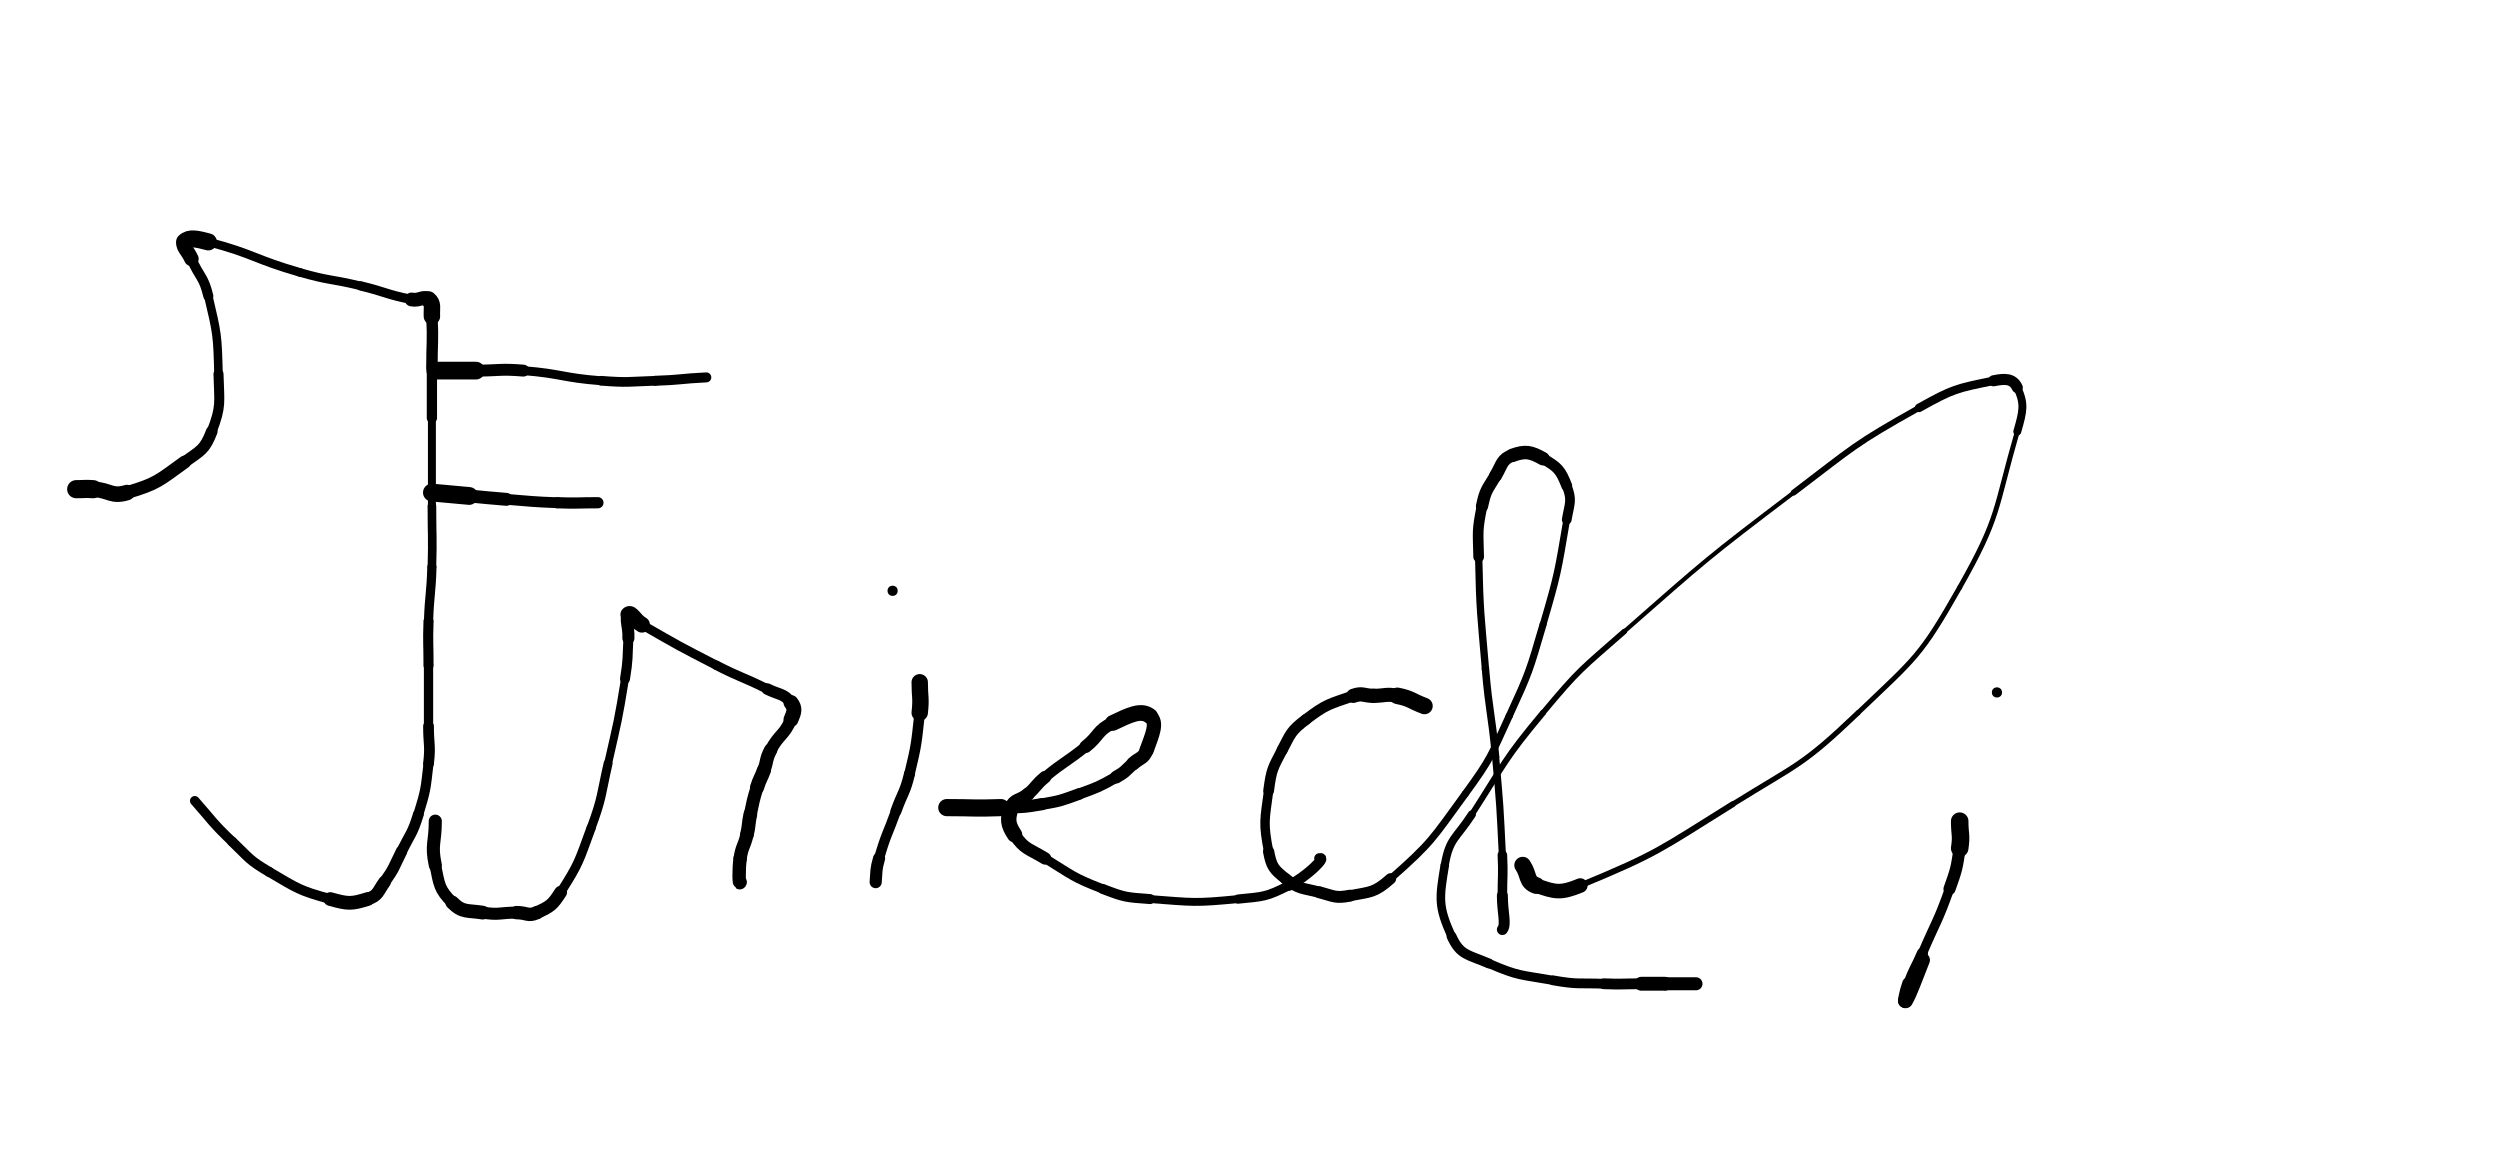 <svg xmlns="http://www.w3.org/2000/svg" xmlns:xlink="http://www.w3.org/1999/xlink" viewBox="0 0 738 347" width="738" height="347"><path d="M 22.500,144.406 C 25.000,144.406 25.008,144.240 27.500,144.406" stroke-width="5.361" stroke="black" fill="none" stroke-linecap="round"></path><path d="M 27.500,144.406 C 32.508,144.740 32.867,146.779 37.500,145.406" stroke-width="4.604" stroke="black" fill="none" stroke-linecap="round"></path><path d="M 37.500,145.406 C 46.367,142.779 46.812,141.941 54.500,136.406" stroke-width="3.815" stroke="black" fill="none" stroke-linecap="round"></path><path d="M 54.500,136.406 C 59.312,132.941 60.435,132.775 62.500,127.406" stroke-width="3.434" stroke="black" fill="none" stroke-linecap="round"></path><path d="M 62.500,127.406 C 65.435,119.775 64.712,118.899 64.500,110.406" stroke-width="2.966" stroke="black" fill="none" stroke-linecap="round"></path><path d="M 64.500,110.406 C 64.212,98.899 64.130,98.584 61.500,87.406" stroke-width="2.529" stroke="black" fill="none" stroke-linecap="round"></path><path d="M 61.500,87.406 C 60.130,81.584 58.921,81.940 56.500,76.406" stroke-width="2.967" stroke="black" fill="none" stroke-linecap="round"></path><path d="M 56.500,76.406 C 55.421,73.940 53.413,72.493 54.500,71.406" stroke-width="4.290" stroke="black" fill="none" stroke-linecap="round"></path><path d="M 54.500,71.406 C 55.913,69.993 58.144,70.518 61.500,71.406" stroke-width="5.038" stroke="black" fill="none" stroke-linecap="round"></path><path d="M 61.500,71.406 C 75.144,75.018 74.846,76.462 88.500,80.406" stroke-width="2.549" stroke="black" fill="none" stroke-linecap="round"></path><path d="M 88.500,80.406 C 97.346,82.962 97.542,82.235 106.500,84.406" stroke-width="2.531" stroke="black" fill="none" stroke-linecap="round"></path><path d="M 106.500,84.406 C 114.042,86.235 113.936,86.893 121.500,88.406" stroke-width="2.749" stroke="black" fill="none" stroke-linecap="round"></path><path d="M 121.500,88.406 C 123.936,88.893 125.015,87.169 126.500,88.406" stroke-width="4.084" stroke="black" fill="none" stroke-linecap="round"></path><path d="M 126.500,88.406 C 128.015,89.669 127.373,90.869 127.500,93.406" stroke-width="4.851" stroke="black" fill="none" stroke-linecap="round"></path><path d="M 127.500,93.406 C 127.873,100.869 127.500,100.906 127.500,108.406" stroke-width="3.377" stroke="black" fill="none" stroke-linecap="round"></path><path d="M 127.500,108.406 C 127.500,115.906 127.500,115.906 127.500,123.406" stroke-width="3.031" stroke="black" fill="none" stroke-linecap="round"></path><path d="M 127.500,123.406 C 127.500,136.406 127.500,136.406 127.500,149.406" stroke-width="2.349" stroke="black" fill="none" stroke-linecap="round"></path><path d="M 127.500,149.406 C 127.500,158.406 127.764,158.415 127.500,167.406" stroke-width="2.550" stroke="black" fill="none" stroke-linecap="round"></path><path d="M 127.500,167.406 C 127.264,175.415 126.776,175.399 126.500,183.406" stroke-width="2.726" stroke="black" fill="none" stroke-linecap="round"></path><path d="M 126.500,183.406 C 126.276,189.899 126.500,189.906 126.500,196.406" stroke-width="2.980" stroke="black" fill="none" stroke-linecap="round"></path><path d="M 126.500,196.406 C 126.500,205.406 126.500,205.406 126.500,214.406" stroke-width="2.739" stroke="black" fill="none" stroke-linecap="round"></path><path d="M 126.500,214.406 C 126.500,219.906 127.127,219.968 126.500,225.406" stroke-width="3.180" stroke="black" fill="none" stroke-linecap="round"></path><path d="M 126.500,225.406 C 125.627,232.968 125.735,233.143 123.500,240.406" stroke-width="2.961" stroke="black" fill="none" stroke-linecap="round"></path><path d="M 123.500,240.406 C 121.735,246.143 121.200,246.007 118.500,251.406" stroke-width="3.182" stroke="black" fill="none" stroke-linecap="round"></path><path d="M 118.500,251.406 C 116.200,256.007 116.464,256.256 113.500,260.406" stroke-width="3.400" stroke="black" fill="none" stroke-linecap="round"></path><path d="M 113.500,260.406 C 111.464,263.256 111.630,264.428 108.500,265.406" stroke-width="3.736" stroke="black" fill="none" stroke-linecap="round"></path><path d="M 108.500,265.406 C 103.630,266.928 102.696,266.840 97.500,265.406" stroke-width="4.061" stroke="black" fill="none" stroke-linecap="round"></path><path d="M 97.500,265.406 C 88.196,262.840 87.923,262.344 79.500,257.406" stroke-width="2.920" stroke="black" fill="none" stroke-linecap="round"></path><path d="M 79.500,257.406 C 73.423,253.844 73.627,253.301 68.500,248.406" stroke-width="2.961" stroke="black" fill="none" stroke-linecap="round"></path><path d="M 68.500,248.406 C 62.627,242.801 62.883,242.507 57.500,236.406" stroke-width="2.838" stroke="black" fill="none" stroke-linecap="round"></path><path d="M 128.500,109.406 C 134.500,109.406 134.500,109.406 140.500,109.406" stroke-width="5.233" stroke="black" fill="none" stroke-linecap="round"></path><path d="M 140.500,109.406 C 147.500,109.406 147.537,108.842 154.500,109.406" stroke-width="3.518" stroke="black" fill="none" stroke-linecap="round"></path><path d="M 154.500,109.406 C 166.037,110.342 165.960,111.519 177.500,112.406" stroke-width="2.635" stroke="black" fill="none" stroke-linecap="round"></path><path d="M 177.500,112.406 C 185.460,113.019 185.509,112.664 193.500,112.406" stroke-width="2.866" stroke="black" fill="none" stroke-linecap="round"></path><path d="M 193.500,112.406 C 201.009,112.164 200.995,111.764 208.500,111.406" stroke-width="2.948" stroke="black" fill="none" stroke-linecap="round"></path><path d="M 127.500,145.406 C 133.000,145.906 133.000,145.906 138.500,146.406" stroke-width="5.256" stroke="black" fill="none" stroke-linecap="round"></path><path d="M 138.500,146.406 C 144.000,146.906 143.994,146.983 149.500,147.406" stroke-width="3.811" stroke="black" fill="none" stroke-linecap="round"></path><path d="M 149.500,147.406 C 156.994,147.983 156.993,148.128 164.500,148.406" stroke-width="3.193" stroke="black" fill="none" stroke-linecap="round"></path><path d="M 164.500,148.406 C 170.493,148.628 170.500,148.406 176.500,148.406" stroke-width="3.318" stroke="black" fill="none" stroke-linecap="round"></path><path d="M 128.500,242.406 C 128.500,248.906 127.204,249.187 128.500,255.406" stroke-width="3.866" stroke="black" fill="none" stroke-linecap="round"></path><path d="M 128.500,255.406 C 129.704,261.187 129.579,262.485 133.500,266.406" stroke-width="3.442" stroke="black" fill="none" stroke-linecap="round"></path><path d="M 133.500,266.406 C 136.579,269.485 137.875,268.676 142.500,269.406" stroke-width="4.060" stroke="black" fill="none" stroke-linecap="round"></path><path d="M 142.500,269.406 C 147.375,270.176 147.500,269.406 152.500,269.406" stroke-width="3.555" stroke="black" fill="none" stroke-linecap="round"></path><path d="M 152.500,269.406 C 155.500,269.406 155.938,270.589 158.500,269.406" stroke-width="3.956" stroke="black" fill="none" stroke-linecap="round"></path><path d="M 158.500,269.406 C 162.438,267.589 163.061,267.217 165.500,263.406" stroke-width="3.788" stroke="black" fill="none" stroke-linecap="round"></path><path d="M 165.500,263.406 C 171.061,254.717 170.882,254.228 174.500,244.406" stroke-width="2.724" stroke="black" fill="none" stroke-linecap="round"></path><path d="M 174.500,244.406 C 177.882,235.228 177.324,234.981 179.500,225.406" stroke-width="2.643" stroke="black" fill="none" stroke-linecap="round"></path><path d="M 179.500,225.406 C 182.324,212.981 182.462,212.972 184.500,200.406" stroke-width="2.355" stroke="black" fill="none" stroke-linecap="round"></path><path d="M 184.500,200.406 C 185.462,194.472 185.184,194.414 185.500,188.406" stroke-width="2.941" stroke="black" fill="none" stroke-linecap="round"></path><path d="M 185.500,188.406 C 185.684,184.914 184.333,182.573 185.500,181.406" stroke-width="3.560" stroke="black" fill="none" stroke-linecap="round"></path><path d="M 185.500,181.406 C 186.333,180.573 187.338,183.159 189.500,184.406" stroke-width="4.691" stroke="black" fill="none" stroke-linecap="round"></path><path d="M 189.500,184.406 C 200.338,190.659 200.359,190.685 211.500,196.406" stroke-width="2.689" stroke="black" fill="none" stroke-linecap="round"></path><path d="M 211.500,196.406 C 218.859,200.185 219.103,199.708 226.500,203.406" stroke-width="2.800" stroke="black" fill="none" stroke-linecap="round"></path><path d="M 226.500,203.406 C 230.103,205.208 231.340,204.629 233.500,207.406" stroke-width="3.398" stroke="black" fill="none" stroke-linecap="round"></path><path d="M 233.500,207.406 C 234.840,209.129 234.448,210.193 233.500,212.406" stroke-width="4.414" stroke="black" fill="none" stroke-linecap="round"></path><path d="M 233.500,212.406 C 231.448,217.193 230.024,216.674 227.500,221.406" stroke-width="3.616" stroke="black" fill="none" stroke-linecap="round"></path><path d="M 227.500,221.406 C 226.024,224.174 226.580,224.436 225.500,227.406" stroke-width="3.942" stroke="black" fill="none" stroke-linecap="round"></path><path d="M 225.500,227.406 C 224.580,229.936 224.290,229.838 223.500,232.406" stroke-width="4.167" stroke="black" fill="none" stroke-linecap="round"></path><path d="M 223.500,232.406 C 222.290,236.338 222.363,236.378 221.500,240.406" stroke-width="3.838" stroke="black" fill="none" stroke-linecap="round"></path><path d="M 221.500,240.406 C 220.863,243.378 221.183,243.447 220.500,246.406" stroke-width="4.046" stroke="black" fill="none" stroke-linecap="round"></path><path d="M 220.500,246.406 C 219.683,249.947 219.010,249.838 218.500,253.406" stroke-width="3.918" stroke="black" fill="none" stroke-linecap="round"></path><path d="M 218.500,253.406 C 218.010,256.838 218.169,261.565 218.500,260.406" stroke-width="3.964" stroke="black" fill="none" stroke-linecap="round"></path><path d="M 271.500,201.406 C 271.500,205.906 271.995,205.947 271.500,210.406" stroke-width="4.843" stroke="black" fill="none" stroke-linecap="round"></path><path d="M 271.500,210.406 C 270.495,219.447 270.632,219.572 268.500,228.406" stroke-width="3.125" stroke="black" fill="none" stroke-linecap="round"></path><path d="M 268.500,228.406 C 267.132,234.072 266.482,233.900 264.500,239.406" stroke-width="3.267" stroke="black" fill="none" stroke-linecap="round"></path><path d="M 264.500,239.406 C 261.982,246.400 261.533,246.291 259.500,253.406" stroke-width="3.013" stroke="black" fill="none" stroke-linecap="round"></path><path d="M 259.500,253.406 C 258.533,256.791 258.793,256.892 258.500,260.406" stroke-width="3.584" stroke="black" fill="none" stroke-linecap="round"></path><circle r="1.5" cx="263.5" cy="174.406" fill="black"></circle><path d="M 279.500,238.406 C 287.500,238.406 287.512,238.692 295.500,238.406" stroke-width="5.073" stroke="black" fill="none" stroke-linecap="round"></path><path d="M 295.500,238.406 C 301.512,238.192 301.593,238.434 307.500,237.406" stroke-width="3.607" stroke="black" fill="none" stroke-linecap="round"></path><path d="M 307.500,237.406 C 313.093,236.434 313.160,236.348 318.500,234.406" stroke-width="3.435" stroke="black" fill="none" stroke-linecap="round"></path><path d="M 318.500,234.406 C 324.160,232.348 324.271,232.348 329.500,229.406" stroke-width="3.271" stroke="black" fill="none" stroke-linecap="round"></path><path d="M 329.500,229.406 C 332.271,227.848 332.111,227.530 334.500,225.406" stroke-width="3.760" stroke="black" fill="none" stroke-linecap="round"></path><path d="M 334.500,225.406 C 336.611,223.530 337.600,223.927 338.500,221.406" stroke-width="4.028" stroke="black" fill="none" stroke-linecap="round"></path><path d="M 338.500,221.406 C 340.100,216.927 341.867,213.300 339.500,211.406" stroke-width="4.223" stroke="black" fill="none" stroke-linecap="round"></path><path d="M 339.500,211.406 C 336.867,209.300 333.370,211.099 328.500,213.406" stroke-width="4.643" stroke="black" fill="none" stroke-linecap="round"></path><path d="M 328.500,213.406 C 323.870,215.599 324.648,217.088 320.500,220.406" stroke-width="3.747" stroke="black" fill="none" stroke-linecap="round"></path><path d="M 320.500,220.406 C 314.648,225.088 314.277,224.649 308.500,229.406" stroke-width="3.114" stroke="black" fill="none" stroke-linecap="round"></path><path d="M 308.500,229.406 C 305.777,231.649 306.124,232.045 303.500,234.406" stroke-width="3.669" stroke="black" fill="none" stroke-linecap="round"></path><path d="M 303.500,234.406 C 301.124,236.545 299.385,235.750 298.500,238.406" stroke-width="3.906" stroke="black" fill="none" stroke-linecap="round"></path><path d="M 298.500,238.406 C 297.385,241.750 297.429,243.300 299.500,246.406" stroke-width="4.542" stroke="black" fill="none" stroke-linecap="round"></path><path d="M 299.500,246.406 C 302.429,250.800 303.662,250.429 308.500,253.406" stroke-width="3.650" stroke="black" fill="none" stroke-linecap="round"></path><path d="M 308.500,253.406 C 316.662,258.429 316.614,258.967 325.500,262.406" stroke-width="2.731" stroke="black" fill="none" stroke-linecap="round"></path><path d="M 325.500,262.406 C 332.114,264.967 332.398,264.874 339.500,265.406" stroke-width="2.949" stroke="black" fill="none" stroke-linecap="round"></path><path d="M 339.500,265.406 C 352.398,266.374 352.664,266.659 365.500,265.406" stroke-width="2.334" stroke="black" fill="none" stroke-linecap="round"></path><path d="M 365.500,265.406 C 373.164,264.659 373.742,264.785 380.500,261.406" stroke-width="2.728" stroke="black" fill="none" stroke-linecap="round"></path><path d="M 380.500,261.406 C 385.742,258.785 391.823,252.787 389.500,253.406" stroke-width="3.100" stroke="black" fill="none" stroke-linecap="round"></path><path d="M 420.500,208.406 C 416.500,206.906 416.622,206.231 412.500,205.406" stroke-width="4.877" stroke="black" fill="none" stroke-linecap="round"></path><path d="M 412.500,205.406 C 409.122,204.731 409.000,205.406 405.500,205.406" stroke-width="4.160" stroke="black" fill="none" stroke-linecap="round"></path><path d="M 405.500,205.406 C 402.500,205.406 402.271,204.436 399.500,205.406" stroke-width="4.201" stroke="black" fill="none" stroke-linecap="round"></path><path d="M 399.500,205.406 C 392.271,207.936 391.575,207.778 385.500,212.406" stroke-width="3.221" stroke="black" fill="none" stroke-linecap="round"></path><path d="M 385.500,212.406 C 381.075,215.778 381.107,216.429 378.500,221.406" stroke-width="3.265" stroke="black" fill="none" stroke-linecap="round"></path><path d="M 378.500,221.406 C 375.607,226.929 375.325,227.216 374.500,233.406" stroke-width="3.178" stroke="black" fill="none" stroke-linecap="round"></path><path d="M 374.500,233.406 C 373.325,242.216 372.860,242.877 374.500,251.406" stroke-width="2.787" stroke="black" fill="none" stroke-linecap="round"></path><path d="M 374.500,251.406 C 375.360,255.877 375.998,256.605 379.500,259.406" stroke-width="3.320" stroke="black" fill="none" stroke-linecap="round"></path><path d="M 379.500,259.406 C 383.498,262.605 384.339,262.048 389.500,263.406" stroke-width="3.349" stroke="black" fill="none" stroke-linecap="round"></path><path d="M 389.500,263.406 C 393.839,264.548 394.189,265.227 398.500,264.406" stroke-width="3.516" stroke="black" fill="none" stroke-linecap="round"></path><path d="M 398.500,264.406 C 404.689,263.227 405.727,263.618 410.500,259.406" stroke-width="3.279" stroke="black" fill="none" stroke-linecap="round"></path><path d="M 410.500,259.406 C 422.727,248.618 422.742,247.789 432.500,234.406" stroke-width="2.106" stroke="black" fill="none" stroke-linecap="round"></path><path d="M 432.500,234.406 C 440.242,223.789 439.997,223.369 445.500,211.406" stroke-width="2.117" stroke="black" fill="none" stroke-linecap="round"></path><path d="M 445.500,211.406 C 451.497,198.369 451.460,198.191 455.500,184.406" stroke-width="2.097" stroke="black" fill="none" stroke-linecap="round"></path><path d="M 455.500,184.406 C 459.960,169.191 459.838,169.000 462.500,153.406" stroke-width="1.999" stroke="black" fill="none" stroke-linecap="round"></path><path d="M 462.500,153.406 C 463.338,148.500 464.197,147.769 462.500,143.406" stroke-width="2.876" stroke="black" fill="none" stroke-linecap="round"></path><path d="M 462.500,143.406 C 460.697,138.769 459.820,137.836 455.500,135.406" stroke-width="3.211" stroke="black" fill="none" stroke-linecap="round"></path><path d="M 455.500,135.406 C 451.820,133.336 450.258,133.064 446.500,134.406" stroke-width="3.984" stroke="black" fill="none" stroke-linecap="round"></path><path d="M 446.500,134.406 C 443.258,135.564 443.490,137.089 441.500,140.406" stroke-width="3.780" stroke="black" fill="none" stroke-linecap="round"></path><path d="M 441.500,140.406 C 438.990,144.589 438.490,144.656 437.500,149.406" stroke-width="3.624" stroke="black" fill="none" stroke-linecap="round"></path><path d="M 437.500,149.406 C 435.990,156.656 436.344,156.904 436.500,164.406" stroke-width="3.152" stroke="black" fill="none" stroke-linecap="round"></path><path d="M 436.500,164.406 C 436.844,180.904 437.105,180.941 438.500,197.406" stroke-width="2.166" stroke="black" fill="none" stroke-linecap="round"></path><path d="M 438.500,197.406 C 439.605,210.441 440.316,210.377 441.500,223.406" stroke-width="2.200" stroke="black" fill="none" stroke-linecap="round"></path><path d="M 441.500,223.406 C 442.816,237.877 442.792,237.896 443.500,252.406" stroke-width="2.112" stroke="black" fill="none" stroke-linecap="round"></path><path d="M 443.500,252.406 C 443.792,258.396 443.500,258.406 443.500,264.406" stroke-width="2.822" stroke="black" fill="none" stroke-linecap="round"></path><path d="M 443.500,264.406 C 443.500,269.406 444.719,272.882 443.500,274.406" stroke-width="3.241" stroke="black" fill="none" stroke-linecap="round"></path><path d="M 449.500,255.406 C 451.500,258.406 450.467,260.336 453.500,261.406" stroke-width="4.950" stroke="black" fill="none" stroke-linecap="round"></path><path d="M 453.500,261.406 C 458.967,263.336 460.609,263.844 466.500,261.406" stroke-width="4.299" stroke="black" fill="none" stroke-linecap="round"></path><path d="M 466.500,261.406 C 489.609,251.844 489.900,250.841 511.500,237.406" stroke-width="1.762" stroke="black" fill="none" stroke-linecap="round"></path><path d="M 511.500,237.406 C 530.900,225.341 532.078,226.093 548.500,210.406" stroke-width="1.536" stroke="black" fill="none" stroke-linecap="round"></path><path d="M 548.500,210.406 C 565.578,194.093 566.921,193.854 578.500,173.406" stroke-width="1.449" stroke="black" fill="none" stroke-linecap="round"></path><path d="M 578.500,173.406 C 590.421,152.354 588.781,150.725 595.500,127.406" stroke-width="1.448" stroke="black" fill="none" stroke-linecap="round"></path><path d="M 595.500,127.406 C 597.281,121.225 597.744,119.214 595.500,114.406" stroke-width="2.343" stroke="black" fill="none" stroke-linecap="round"></path><path d="M 595.500,114.406 C 594.244,111.714 591.940,111.695 588.500,112.406" stroke-width="3.270" stroke="black" fill="none" stroke-linecap="round"></path><path d="M 588.500,112.406 C 577.440,114.695 576.646,114.731 566.500,120.406" stroke-width="2.511" stroke="black" fill="none" stroke-linecap="round"></path><path d="M 566.500,120.406 C 547.146,131.231 547.269,131.926 529.500,145.406" stroke-width="1.752" stroke="black" fill="none" stroke-linecap="round"></path><path d="M 529.500,145.406 C 503.769,164.926 503.764,165.094 479.500,186.406" stroke-width="1.252" stroke="black" fill="none" stroke-linecap="round"></path><path d="M 479.500,186.406 C 466.764,197.594 466.323,197.419 455.500,210.406" stroke-width="1.633" stroke="black" fill="none" stroke-linecap="round"></path><path d="M 455.500,210.406 C 443.823,224.419 444.403,225.040 434.500,240.406" stroke-width="1.781" stroke="black" fill="none" stroke-linecap="round"></path><path d="M 434.500,240.406 C 429.903,247.540 427.839,247.374 426.500,255.406" stroke-width="2.396" stroke="black" fill="none" stroke-linecap="round"></path><path d="M 426.500,255.406 C 424.839,265.374 424.548,267.590 428.500,276.406" stroke-width="2.529" stroke="black" fill="none" stroke-linecap="round"></path><path d="M 428.500,276.406 C 431.048,282.090 433.364,281.747 439.500,284.406" stroke-width="2.918" stroke="black" fill="none" stroke-linecap="round"></path><path d="M 439.500,284.406 C 448.364,288.247 448.869,287.707 458.500,289.406" stroke-width="2.695" stroke="black" fill="none" stroke-linecap="round"></path><path d="M 458.500,289.406 C 465.869,290.707 465.993,290.118 473.500,290.406" stroke-width="2.892" stroke="black" fill="none" stroke-linecap="round"></path><path d="M 473.500,290.406 C 478.993,290.618 479.000,290.406 484.500,290.406" stroke-width="3.187" stroke="black" fill="none" stroke-linecap="round"></path><path d="M 484.500,290.406 C 488.000,290.406 488.000,290.406 491.500,290.406" stroke-width="4.095" stroke="black" fill="none" stroke-linecap="round"></path><path d="M 491.500,290.406 C 496.000,290.406 501.760,290.406 500.500,290.406" stroke-width="3.847" stroke="black" fill="none" stroke-linecap="round"></path><path d="M 578.500,242.406 C 578.500,246.406 579.089,246.479 578.500,250.406" stroke-width="5.172" stroke="black" fill="none" stroke-linecap="round"></path><path d="M 578.500,250.406 C 577.589,256.479 577.563,256.594 575.500,262.406" stroke-width="3.589" stroke="black" fill="none" stroke-linecap="round"></path><path d="M 575.500,262.406 C 572.063,272.094 571.560,271.932 567.500,281.406" stroke-width="2.786" stroke="black" fill="none" stroke-linecap="round"></path><path d="M 567.500,281.406 C 565.560,285.932 565.147,285.794 563.500,290.406" stroke-width="3.287" stroke="black" fill="none" stroke-linecap="round"></path><path d="M 563.500,290.406 C 562.647,292.794 561.937,296.392 562.500,295.406" stroke-width="3.985" stroke="black" fill="none" stroke-linecap="round"></path><path d="M 562.500,295.406 C 563.937,292.892 565.086,289.441 567.500,283.406" stroke-width="4.436" stroke="black" fill="none" stroke-linecap="round"></path><circle r="1.5" cx="589.5" cy="204.406" fill="black"></circle></svg>